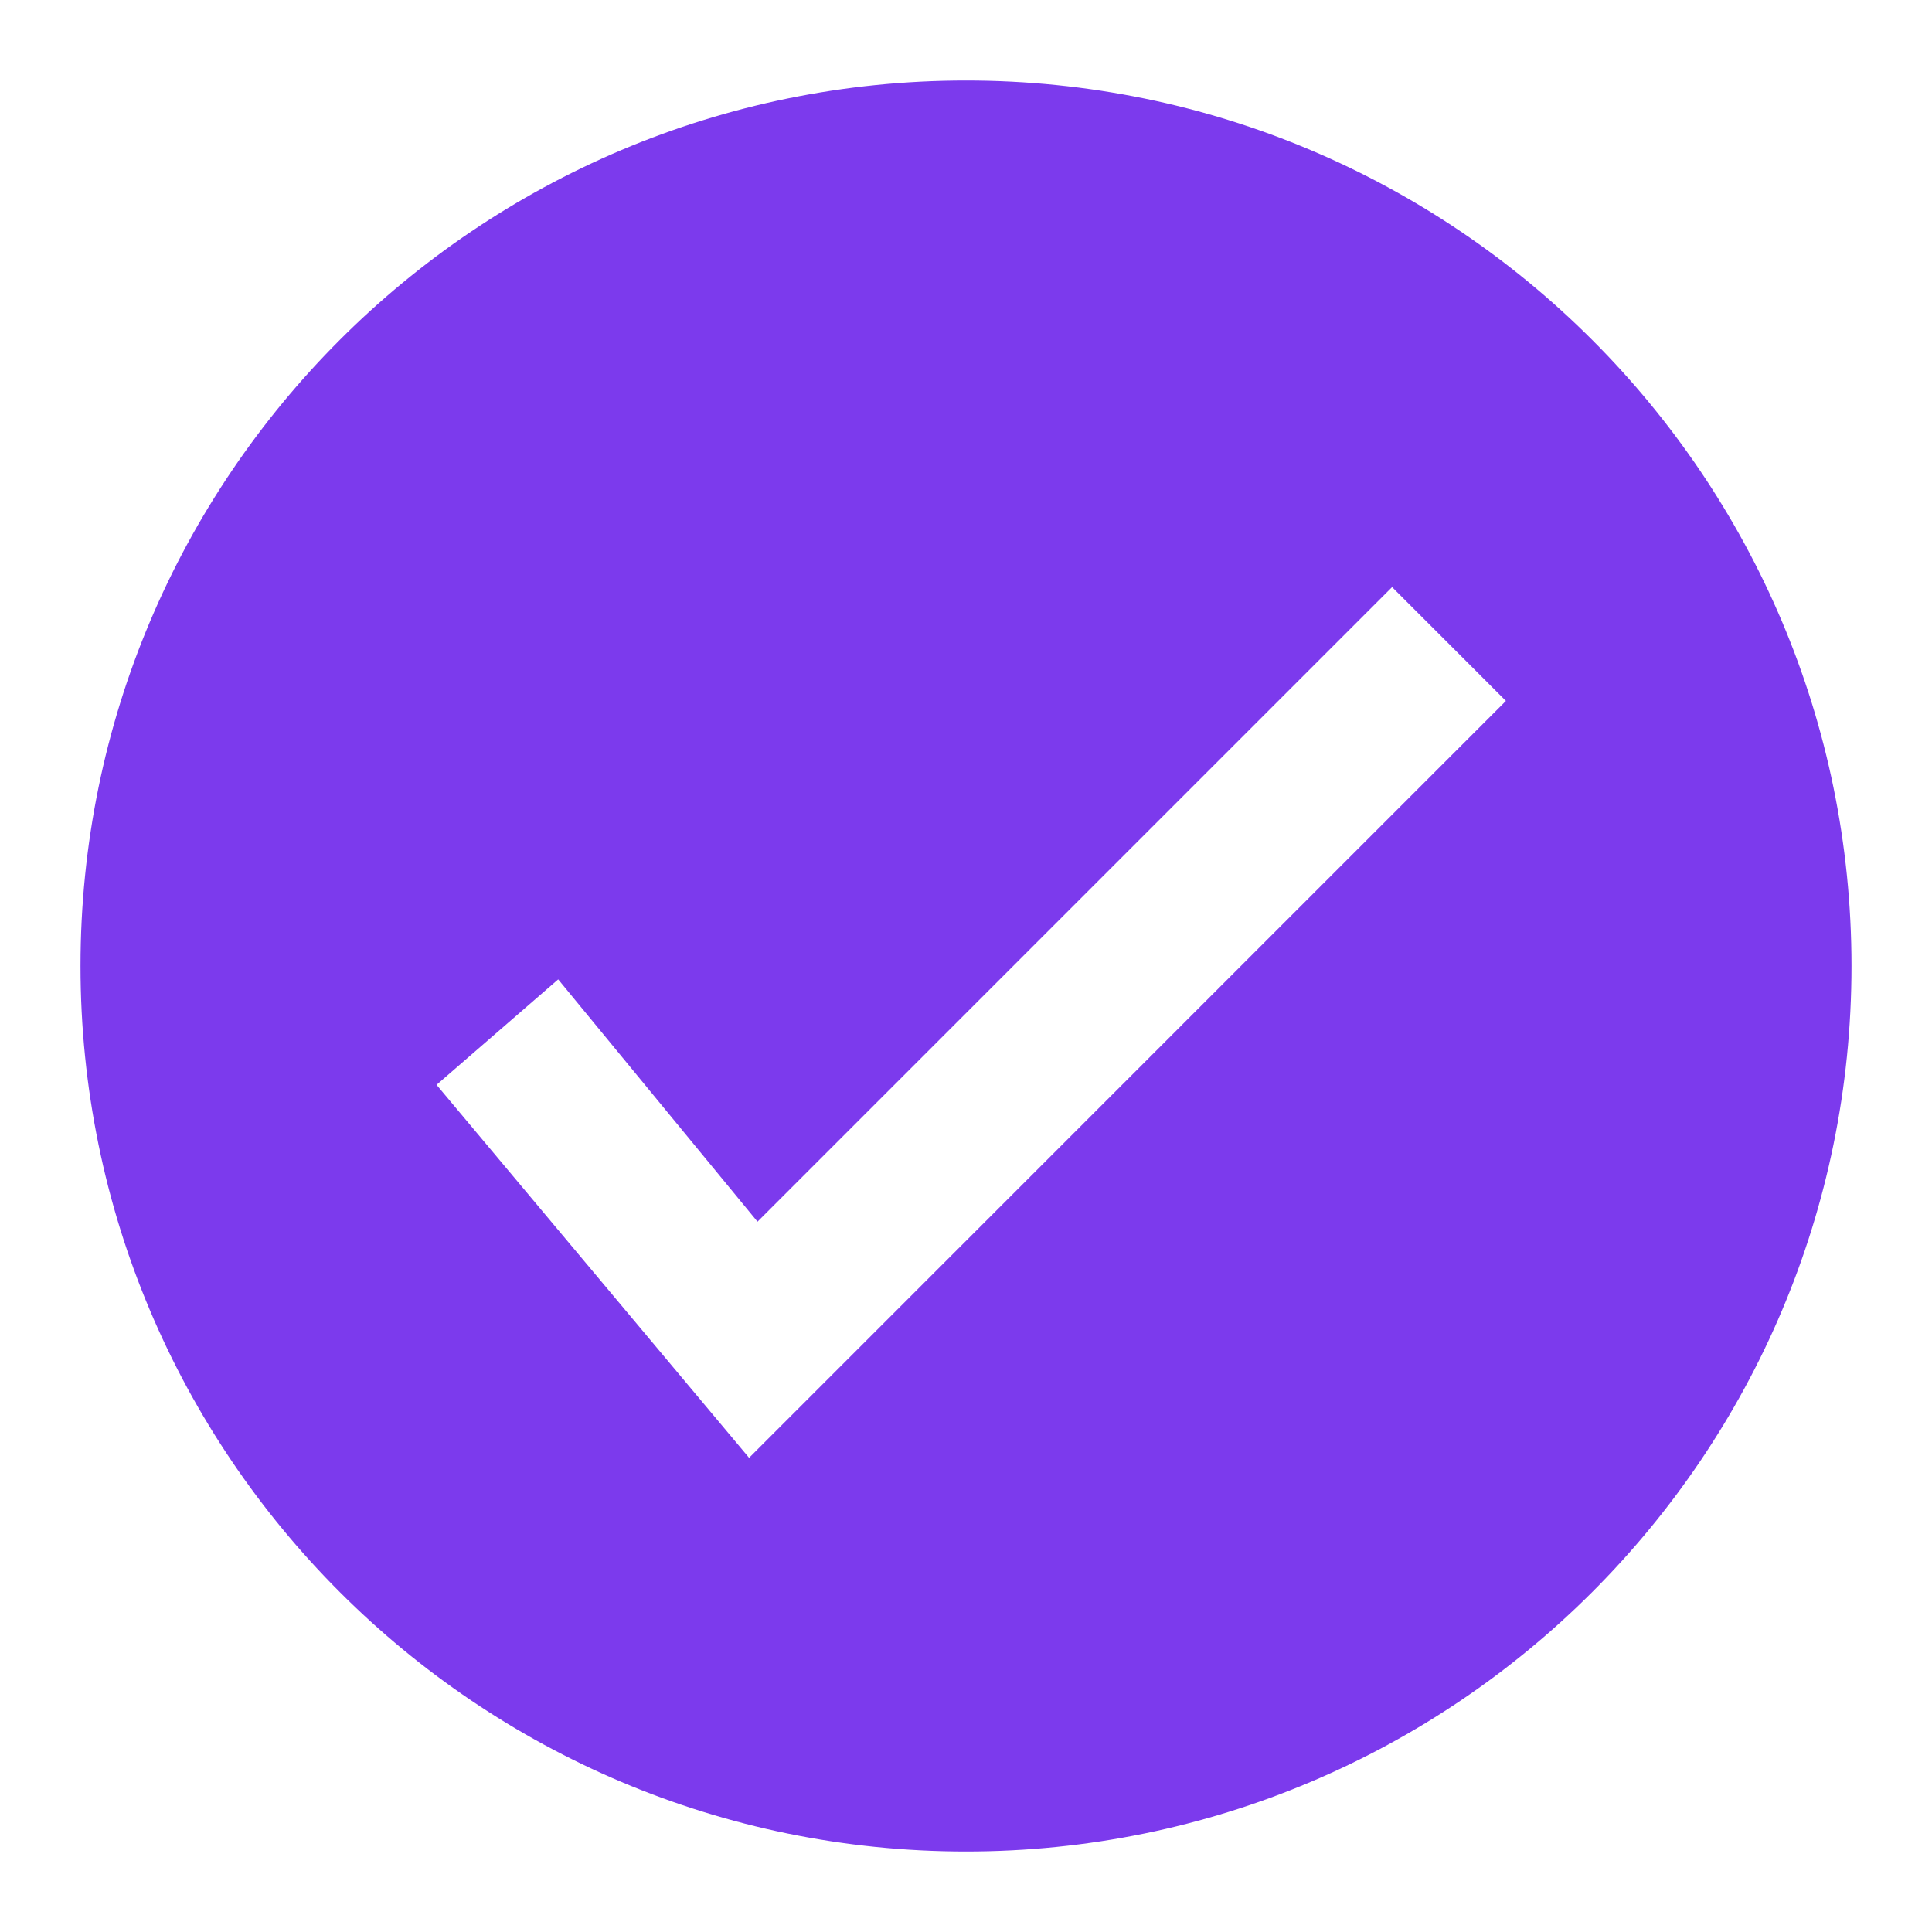 <svg width="24" height="24" viewBox="0 0 24 24" fill="none" xmlns="http://www.w3.org/2000/svg">
<path d="M23 12C23 18.075 18.075 23 12 23C5.925 23 1 18.075 1 12C1 5.925 5.925 1 12 1C18.075 1 23 5.925 23 12ZM9.305 18.11L18.707 8.707L17.293 7.293L9.41 15.176L6.934 12.166L5.423 13.476L9.305 18.109V18.11Z" fill="#7C3AED"/>
</svg>
